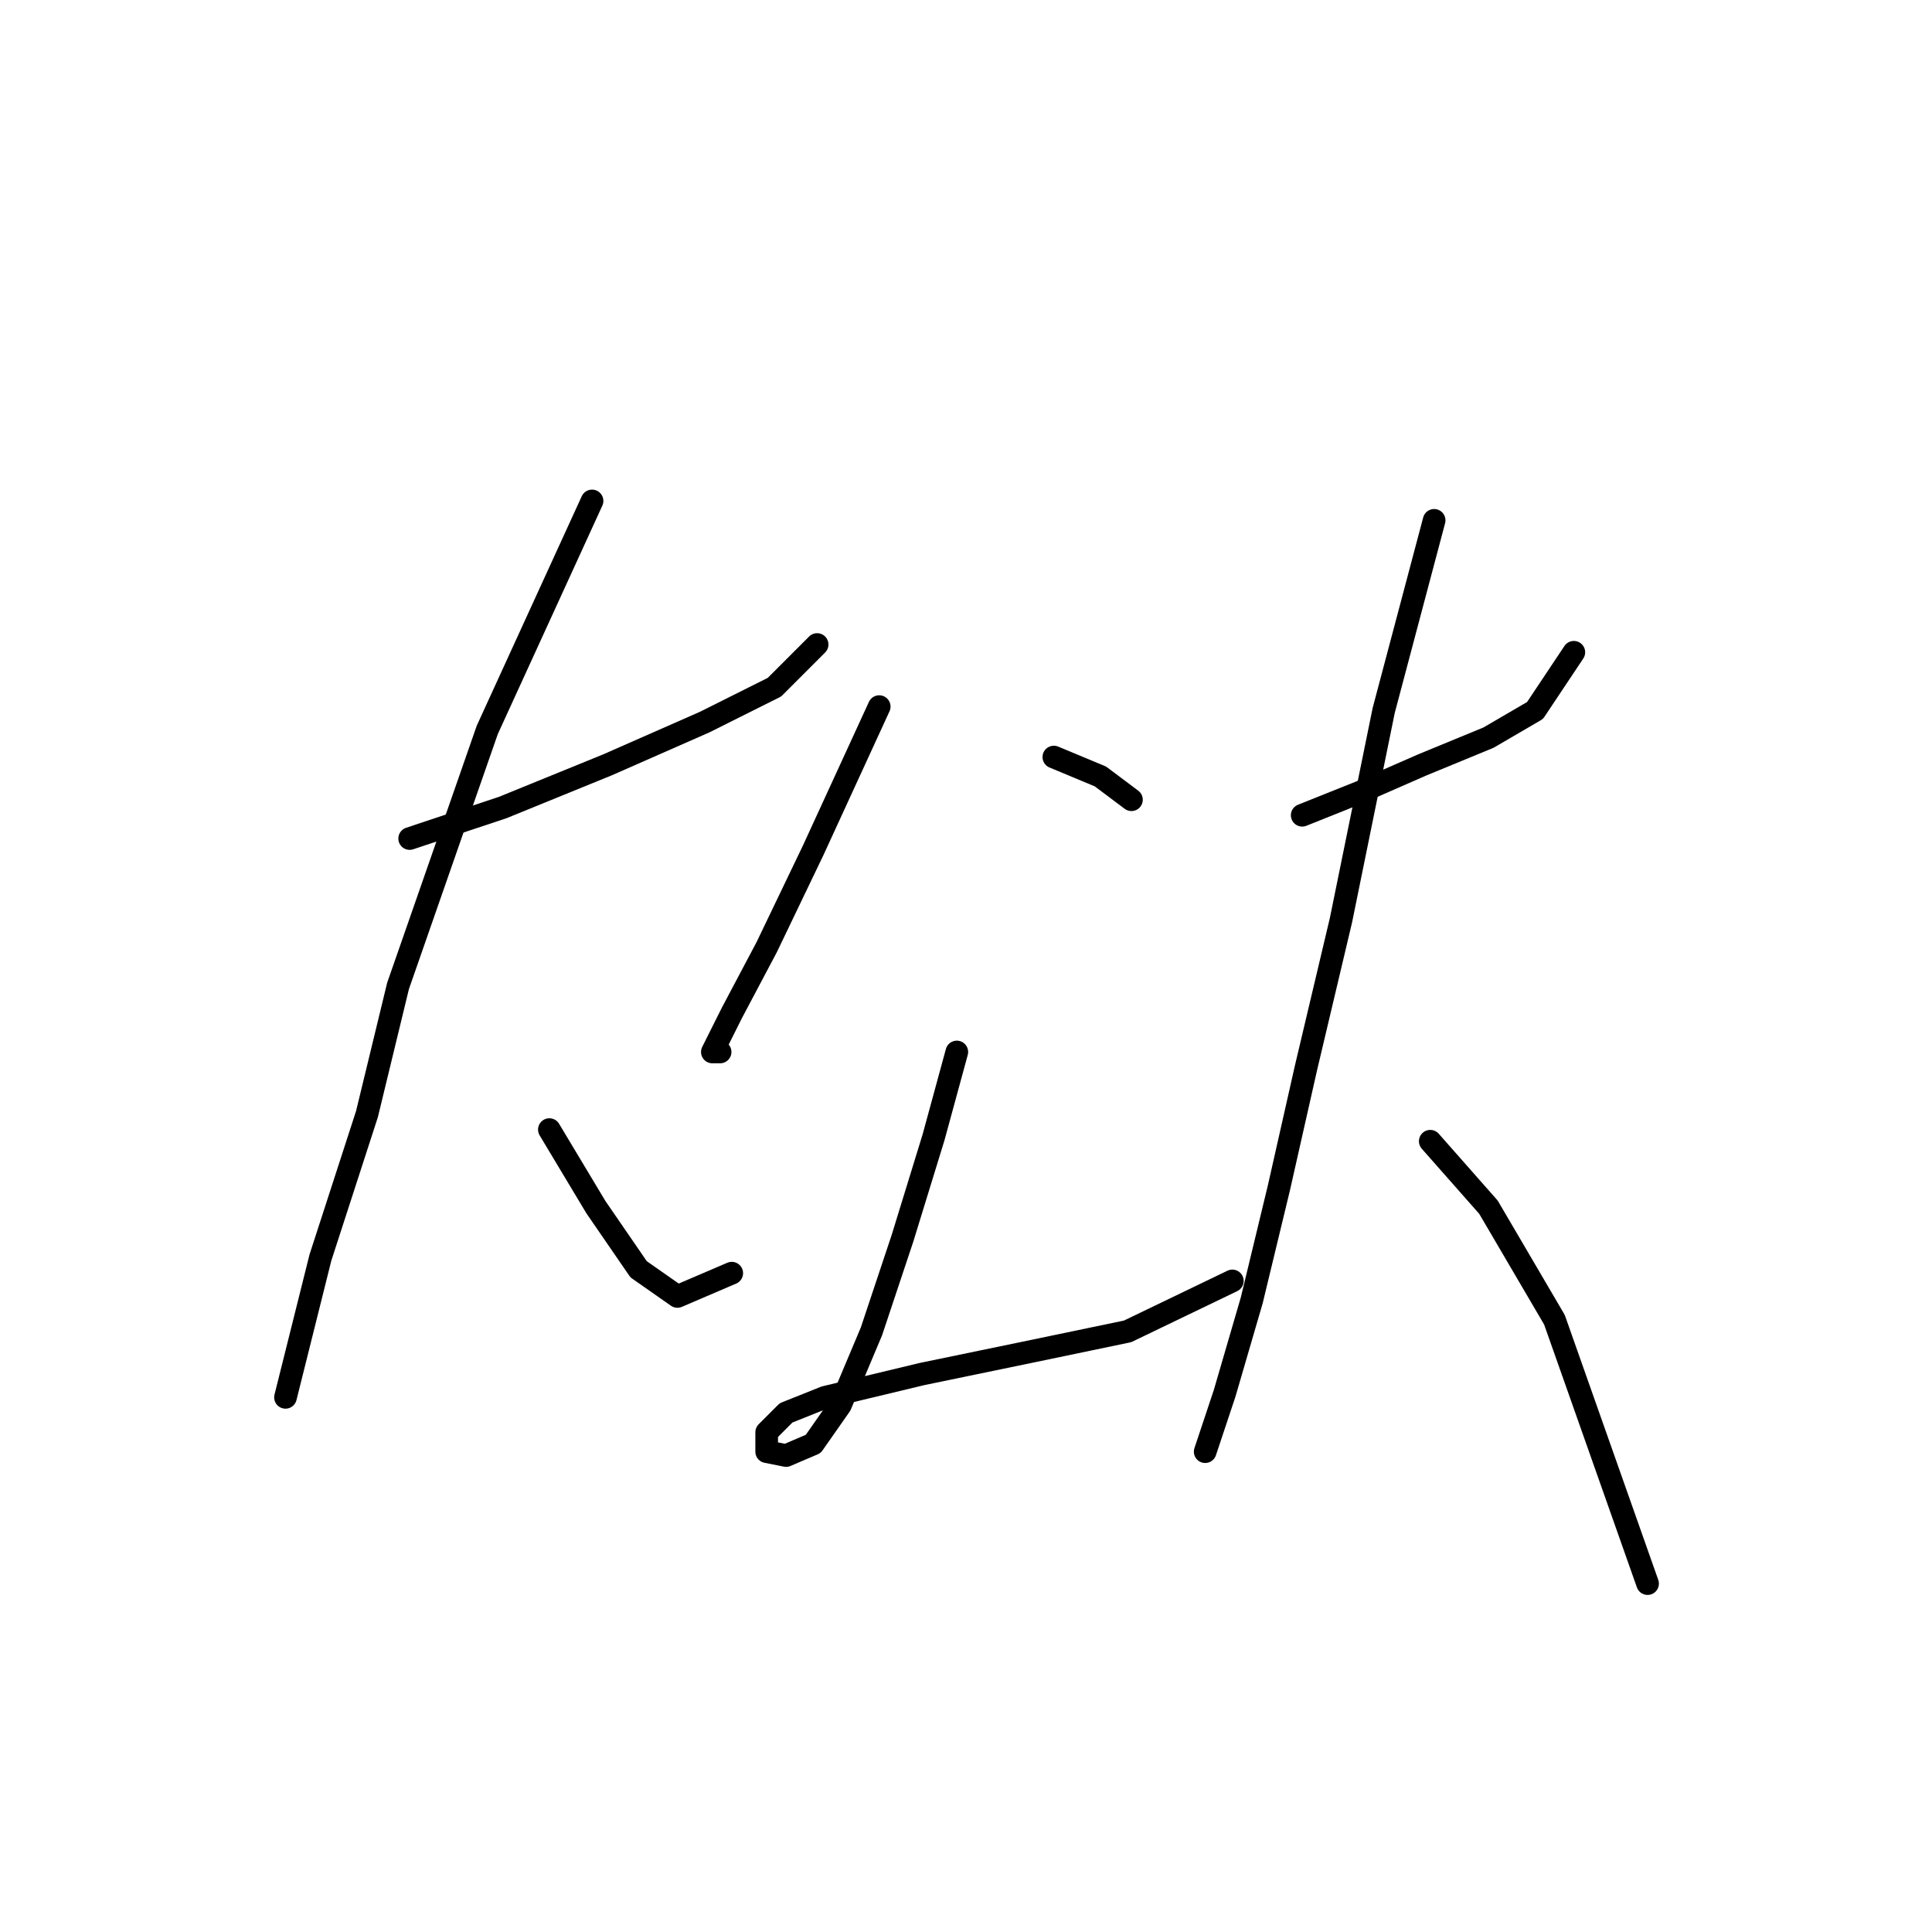 <?xml version="1.0" standalone="no"?>
    <svg width="256" height="256" xmlns="http://www.w3.org/2000/svg" version="1.1">
    <polyline stroke="black" stroke-width="3" stroke-linecap="round" fill="transparent" stroke-linejoin="round" points="54.283 111.111 66.623 106.997 80.507 101.341 93.362 95.685 102.617 91.057 108.273 85.401 108.273 85.401 " />
        <polyline stroke="black" stroke-width="3" stroke-linecap="round" fill="transparent" stroke-linejoin="round" points="78.45 66.376 64.567 96.713 52.74 130.65 48.626 147.619 42.456 166.644 39.371 178.985 37.828 185.155 37.828 185.155 " />
        <polyline stroke="black" stroke-width="3" stroke-linecap="round" fill="transparent" stroke-linejoin="round" points="72.794 149.676 78.964 159.96 84.62 168.187 89.762 171.786 96.961 168.701 96.961 168.701 " />
        <polyline stroke="black" stroke-width="3" stroke-linecap="round" fill="transparent" stroke-linejoin="round" points="116.501 93.628 107.759 112.654 101.589 125.509 96.961 134.25 94.39 139.392 95.418 139.392 95.418 139.392 " />
        <polyline stroke="black" stroke-width="3" stroke-linecap="round" fill="transparent" stroke-linejoin="round" points="139.639 100.313 145.81 102.884 149.923 105.969 149.923 105.969 " />
        <polyline stroke="black" stroke-width="3" stroke-linecap="round" fill="transparent" stroke-linejoin="round" points="126.784 139.392 123.699 150.704 119.586 164.073 115.472 176.414 111.359 186.184 107.759 191.326 104.16 192.868 101.589 192.354 101.589 189.783 104.16 187.212 109.302 185.155 122.157 182.07 137.068 178.985 149.409 176.414 163.292 169.729 163.292 169.729 " />
        <polyline stroke="black" stroke-width="3" stroke-linecap="round" fill="transparent" stroke-linejoin="round" points="172.548 108.026 180.261 104.941 188.488 101.341 197.229 97.742 203.4 94.143 208.542 86.43 208.542 86.43 " />
        <polyline stroke="black" stroke-width="3" stroke-linecap="round" fill="transparent" stroke-linejoin="round" points="190.031 68.947 183.346 94.143 177.69 121.909 173.062 141.449 169.463 157.389 165.863 172.3 162.264 184.641 159.693 192.354 159.693 192.354 " />
        <polyline stroke="black" stroke-width="3" stroke-linecap="round" fill="transparent" stroke-linejoin="round" points="189.517 151.218 197.229 159.96 205.971 174.871 218.312 209.837 218.312 209.837 " />
        </svg>